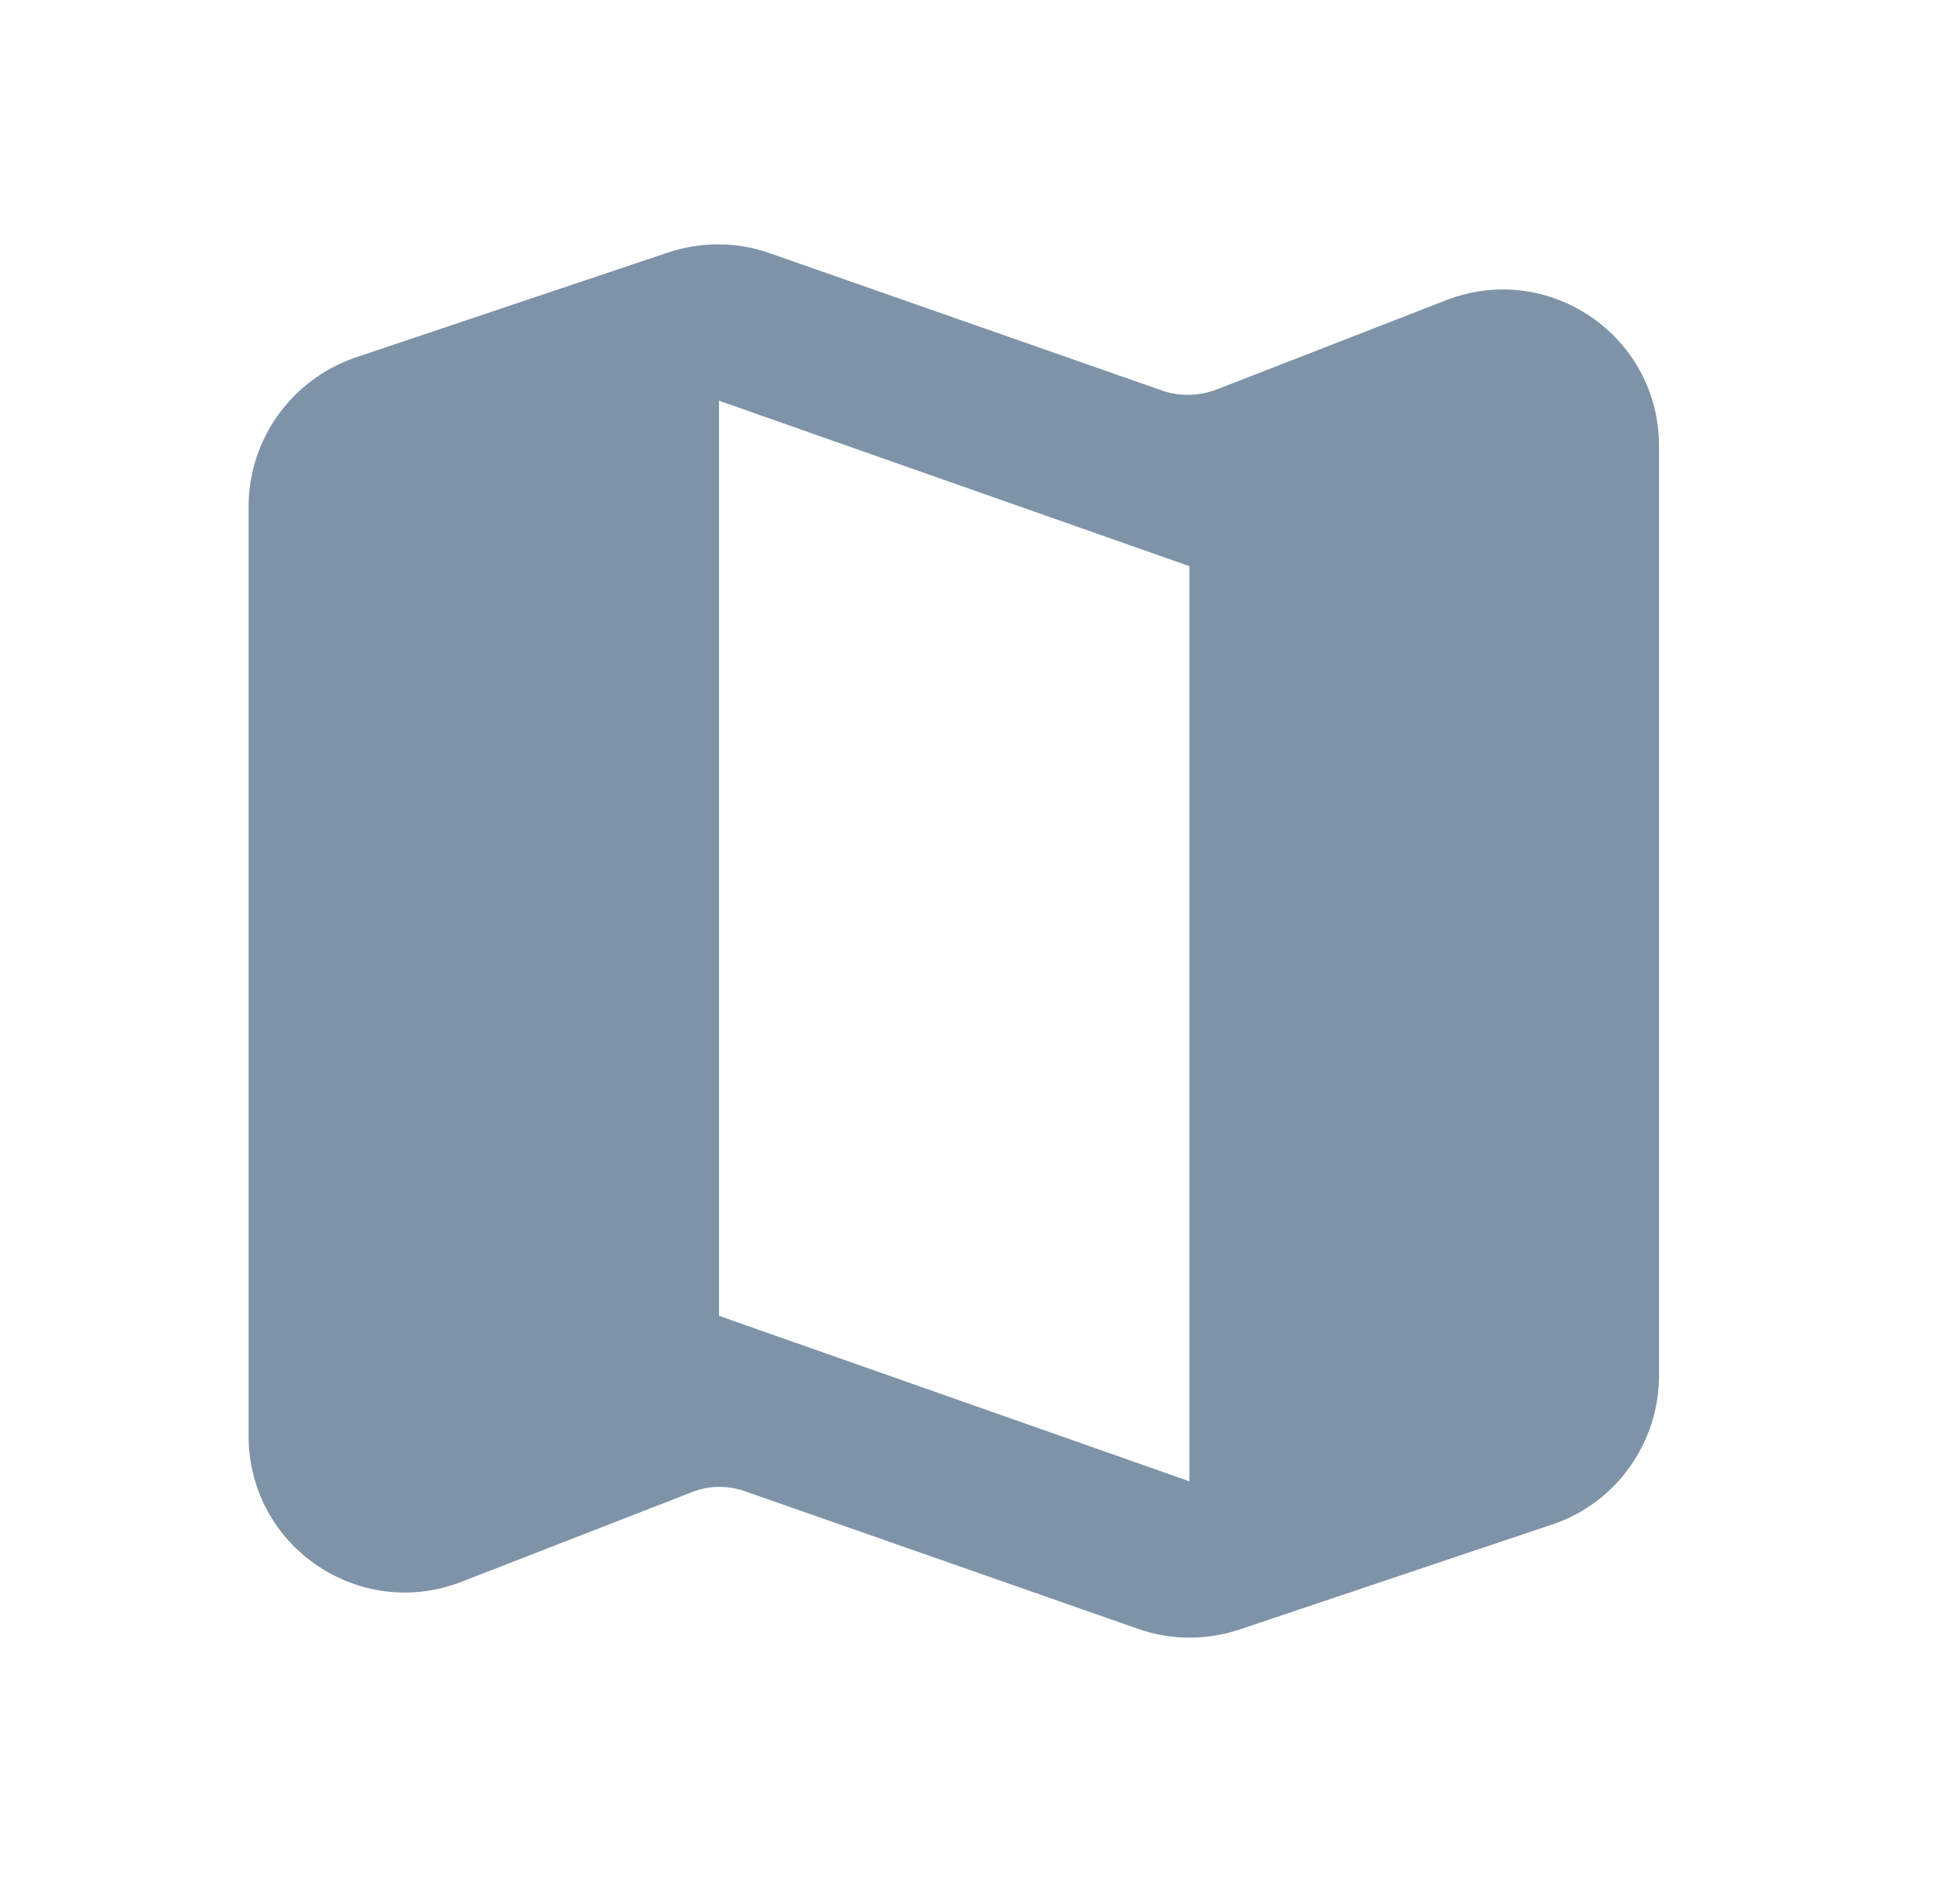 <svg width="25" height="24" viewBox="0 0 25 24" fill="none" xmlns="http://www.w3.org/2000/svg">
<g id="map">
<path id="Vector" d="M14.821 4.98L9.821 3.23C9.401 3.08 8.941 3.08 8.521 3.22L4.531 4.56C3.721 4.84 3.171 5.6 3.171 6.46V18.31C3.171 19.72 4.581 20.68 5.891 20.17L8.821 19.03C9.041 18.94 9.291 18.94 9.511 19.02L14.511 20.77C14.931 20.92 15.391 20.92 15.811 20.78L19.801 19.44C20.611 19.17 21.161 18.4 21.161 17.54V5.69C21.161 4.28 19.751 3.32 18.441 3.83L15.511 4.97C15.291 5.05 15.051 5.06 14.821 4.98ZM15.171 18.89L9.171 16.78V5.11L15.171 7.22V18.89Z" fill="#7E93A8"/>
</g>
</svg>

